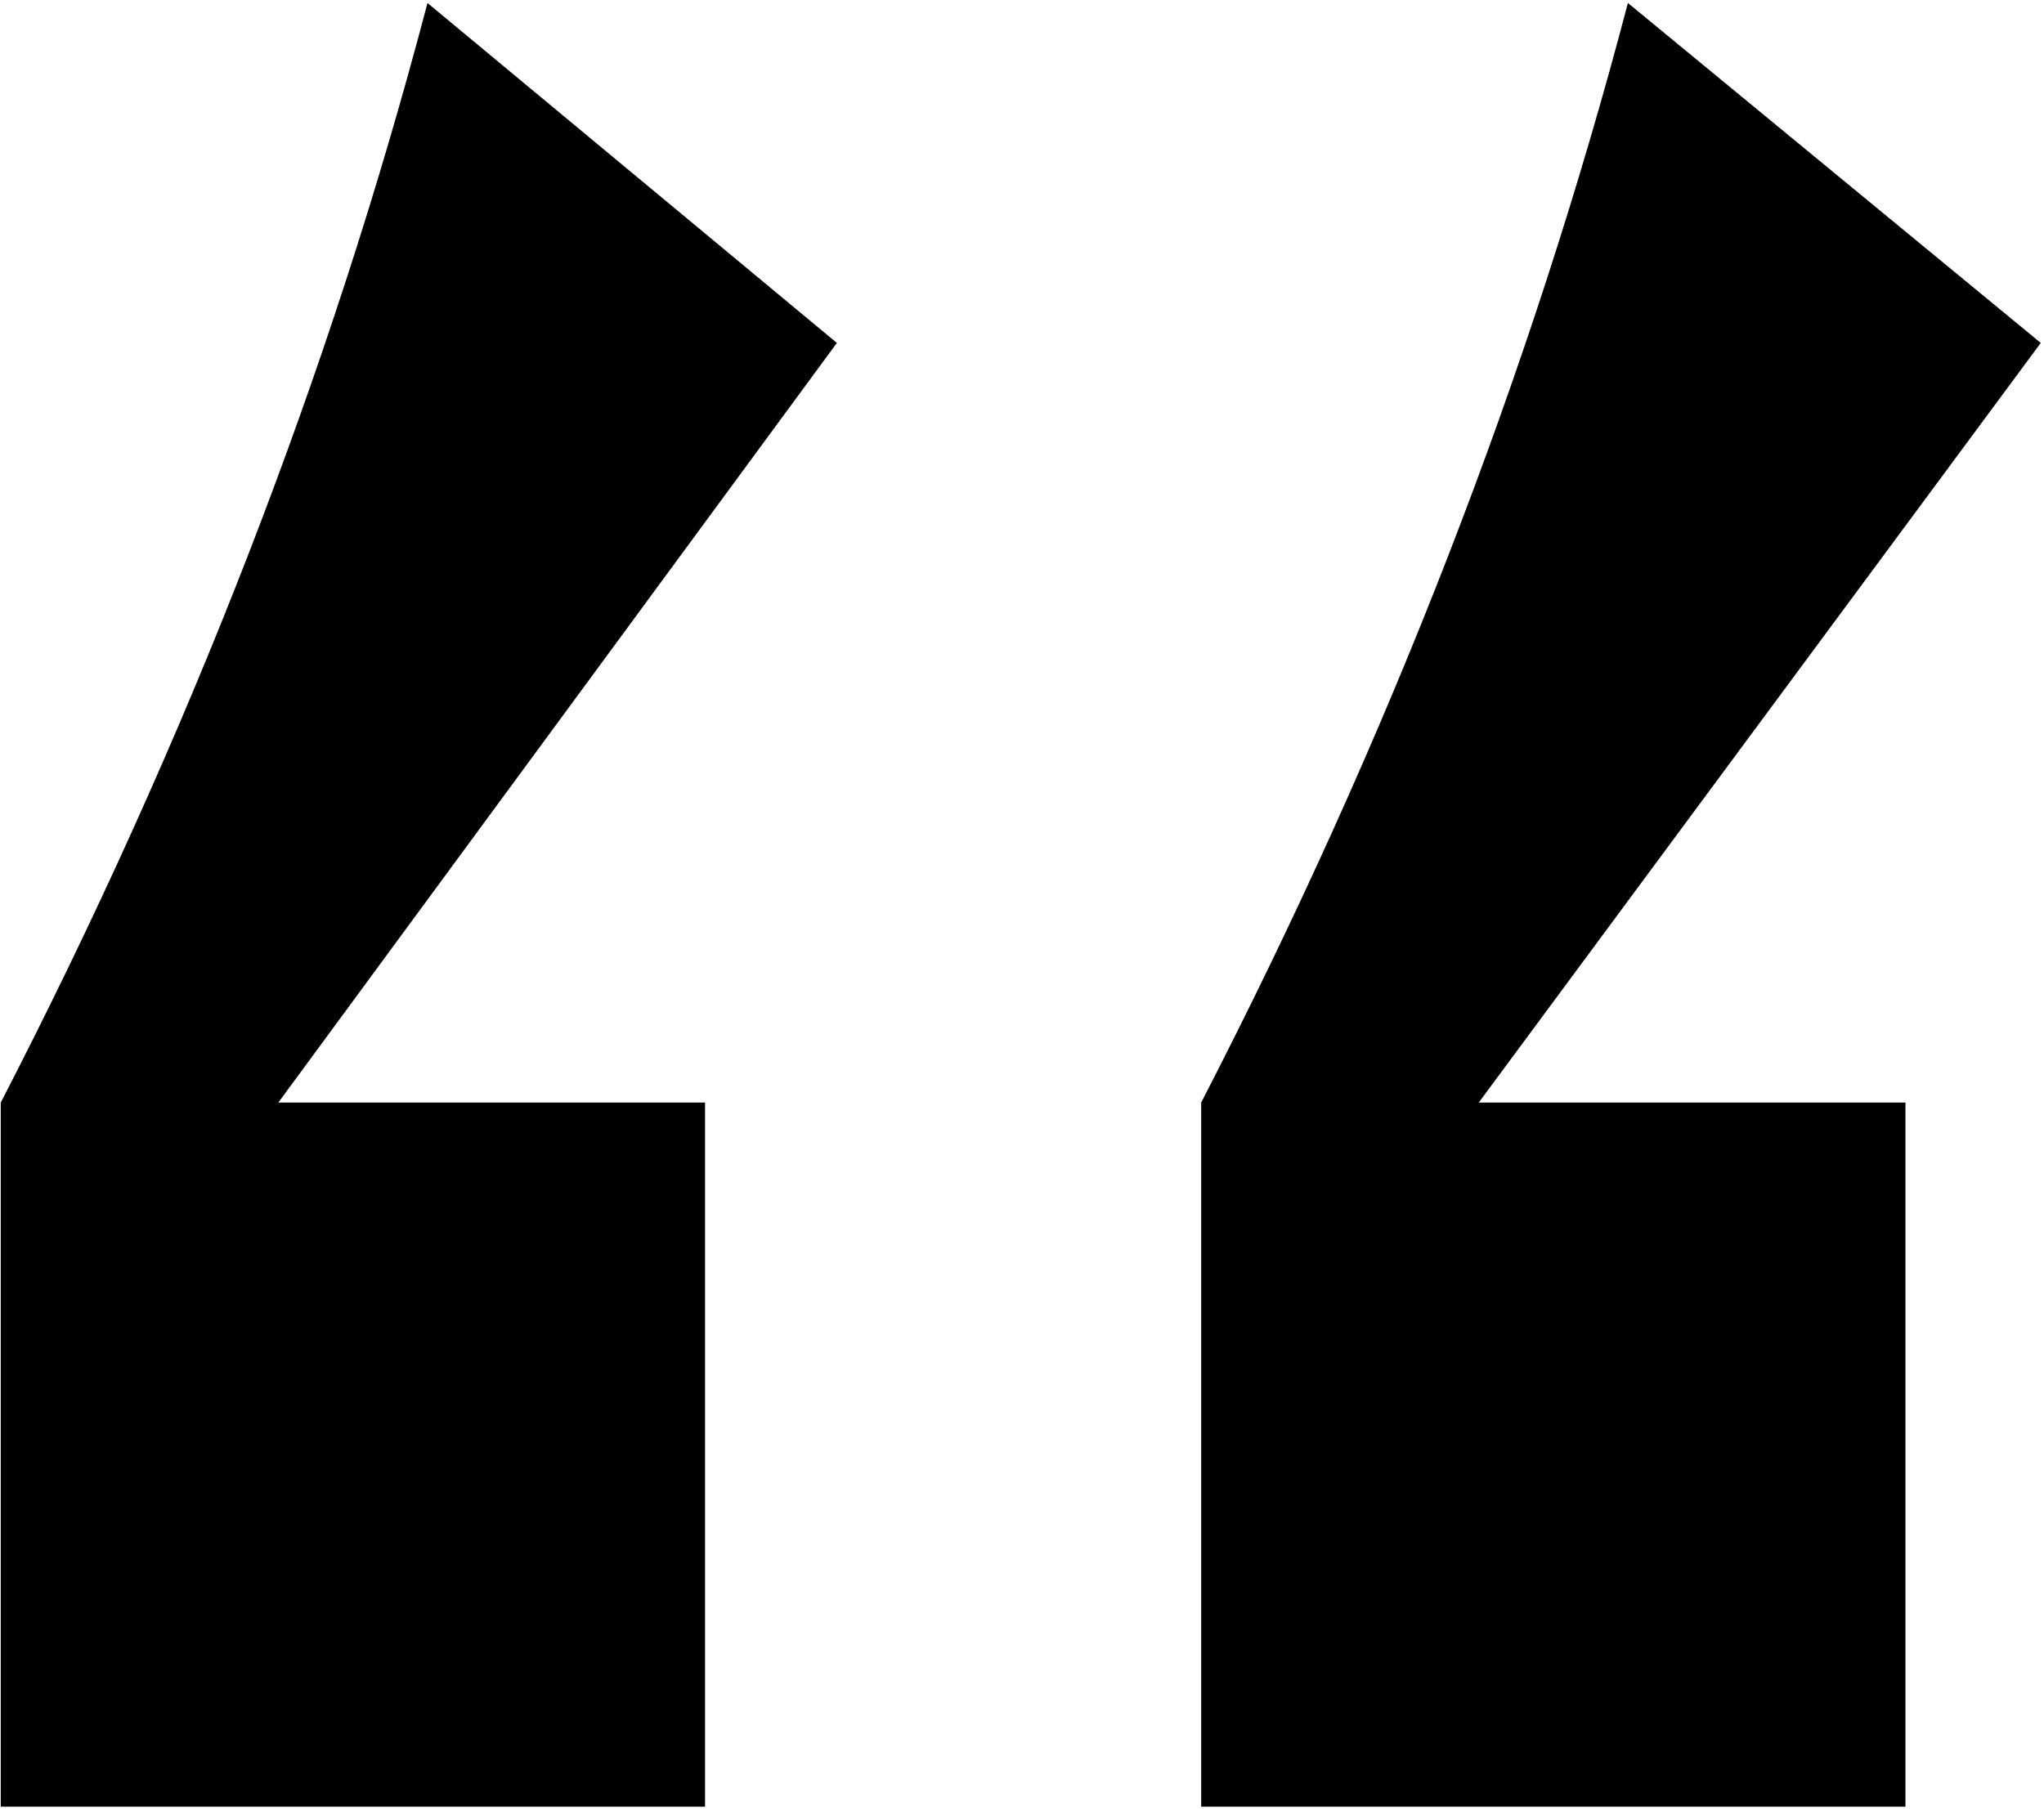<svg width="593" height="525" viewBox="0 0 593 525" fill="none" xmlns="http://www.w3.org/2000/svg">
<path d="M124.023 0.866L242.794 99.507L80.742 319.939H204.546V524.266H0.219V319.939C54.572 214.588 95.84 108.23 124.023 0.866ZM348.481 524.266V319.939C402.834 214.588 444.102 108.23 472.285 0.866L592.063 99.507L429.004 319.939H552.808V524.266H348.481Z" fill="black"/>
</svg>
